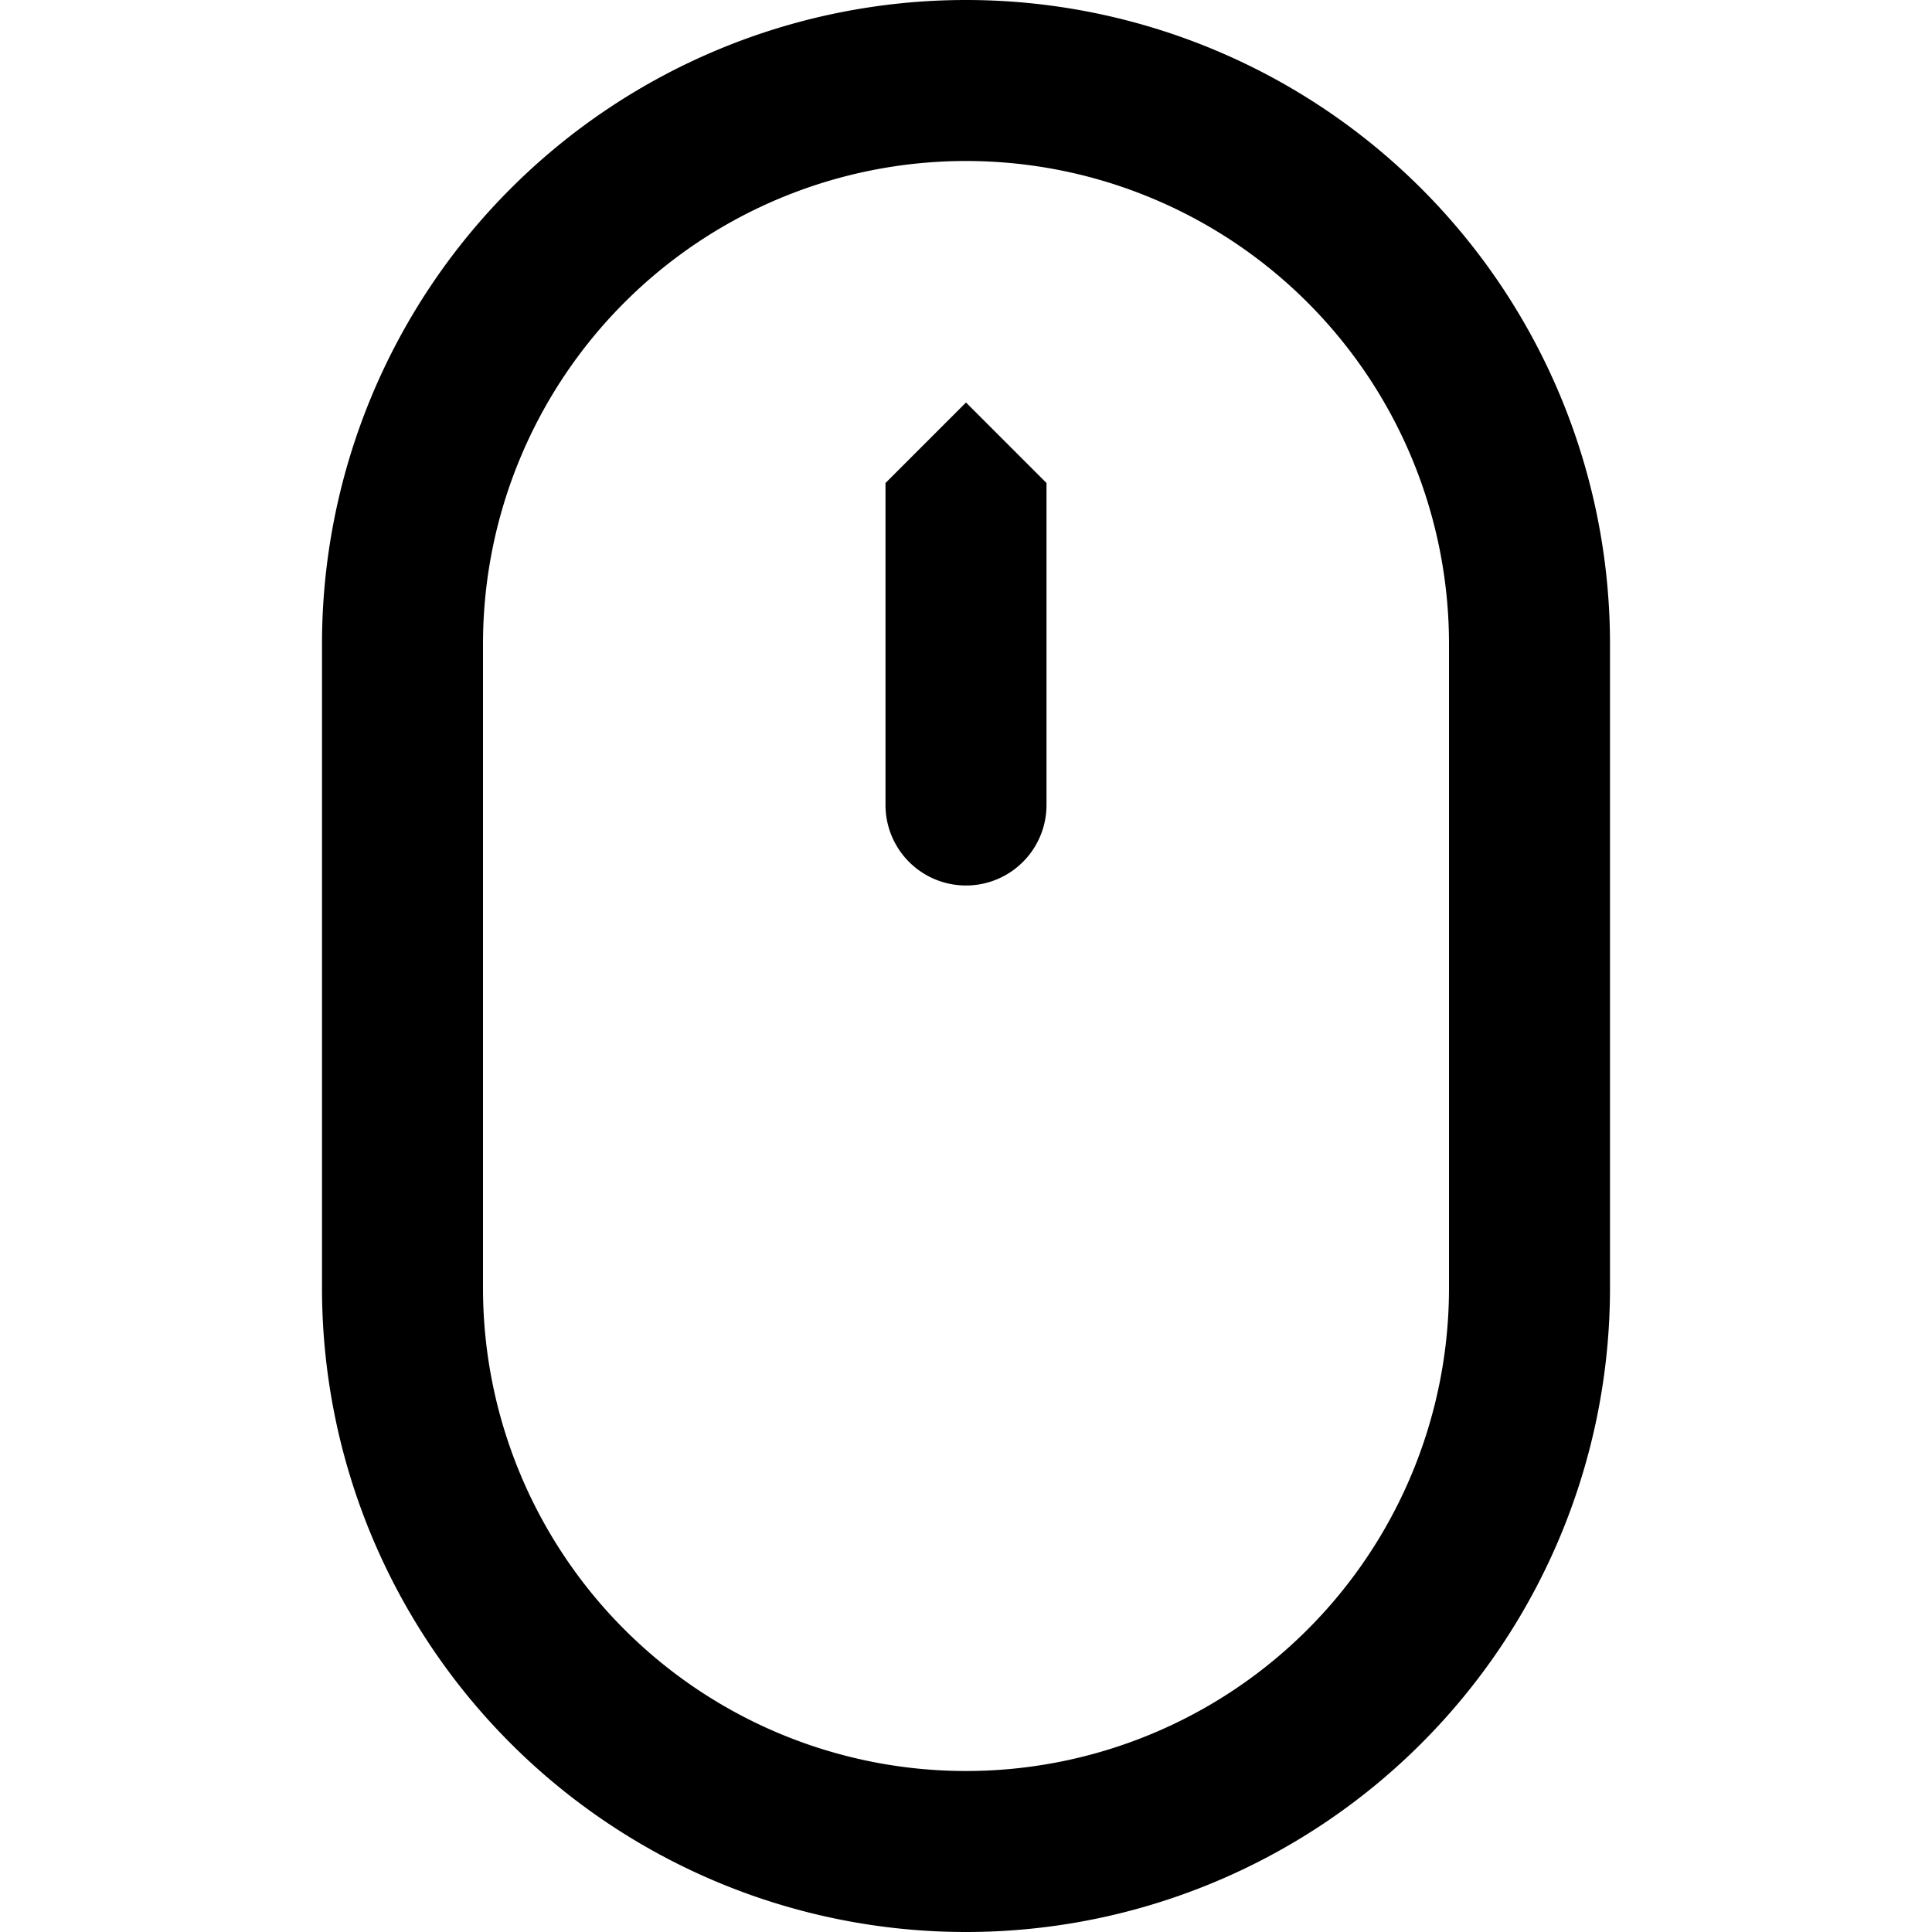 <svg xmlns="http://www.w3.org/2000/svg" width="24" height="24" fill="none">
    <path fill="currentColor" d="m12 5-1 1v4a1 1 0 1 0 2 0V6l-1-1Z" />
    <path fill="currentColor" fill-rule="evenodd"
        d="M4 8a8 8 0 1 1 16 0v8a8 8 0 1 1-16 0V8Zm14 0v8a6 6 0 0 1-12 0V8a6 6 0 1 1 12 0Z" clip-rule="evenodd" />
</svg>